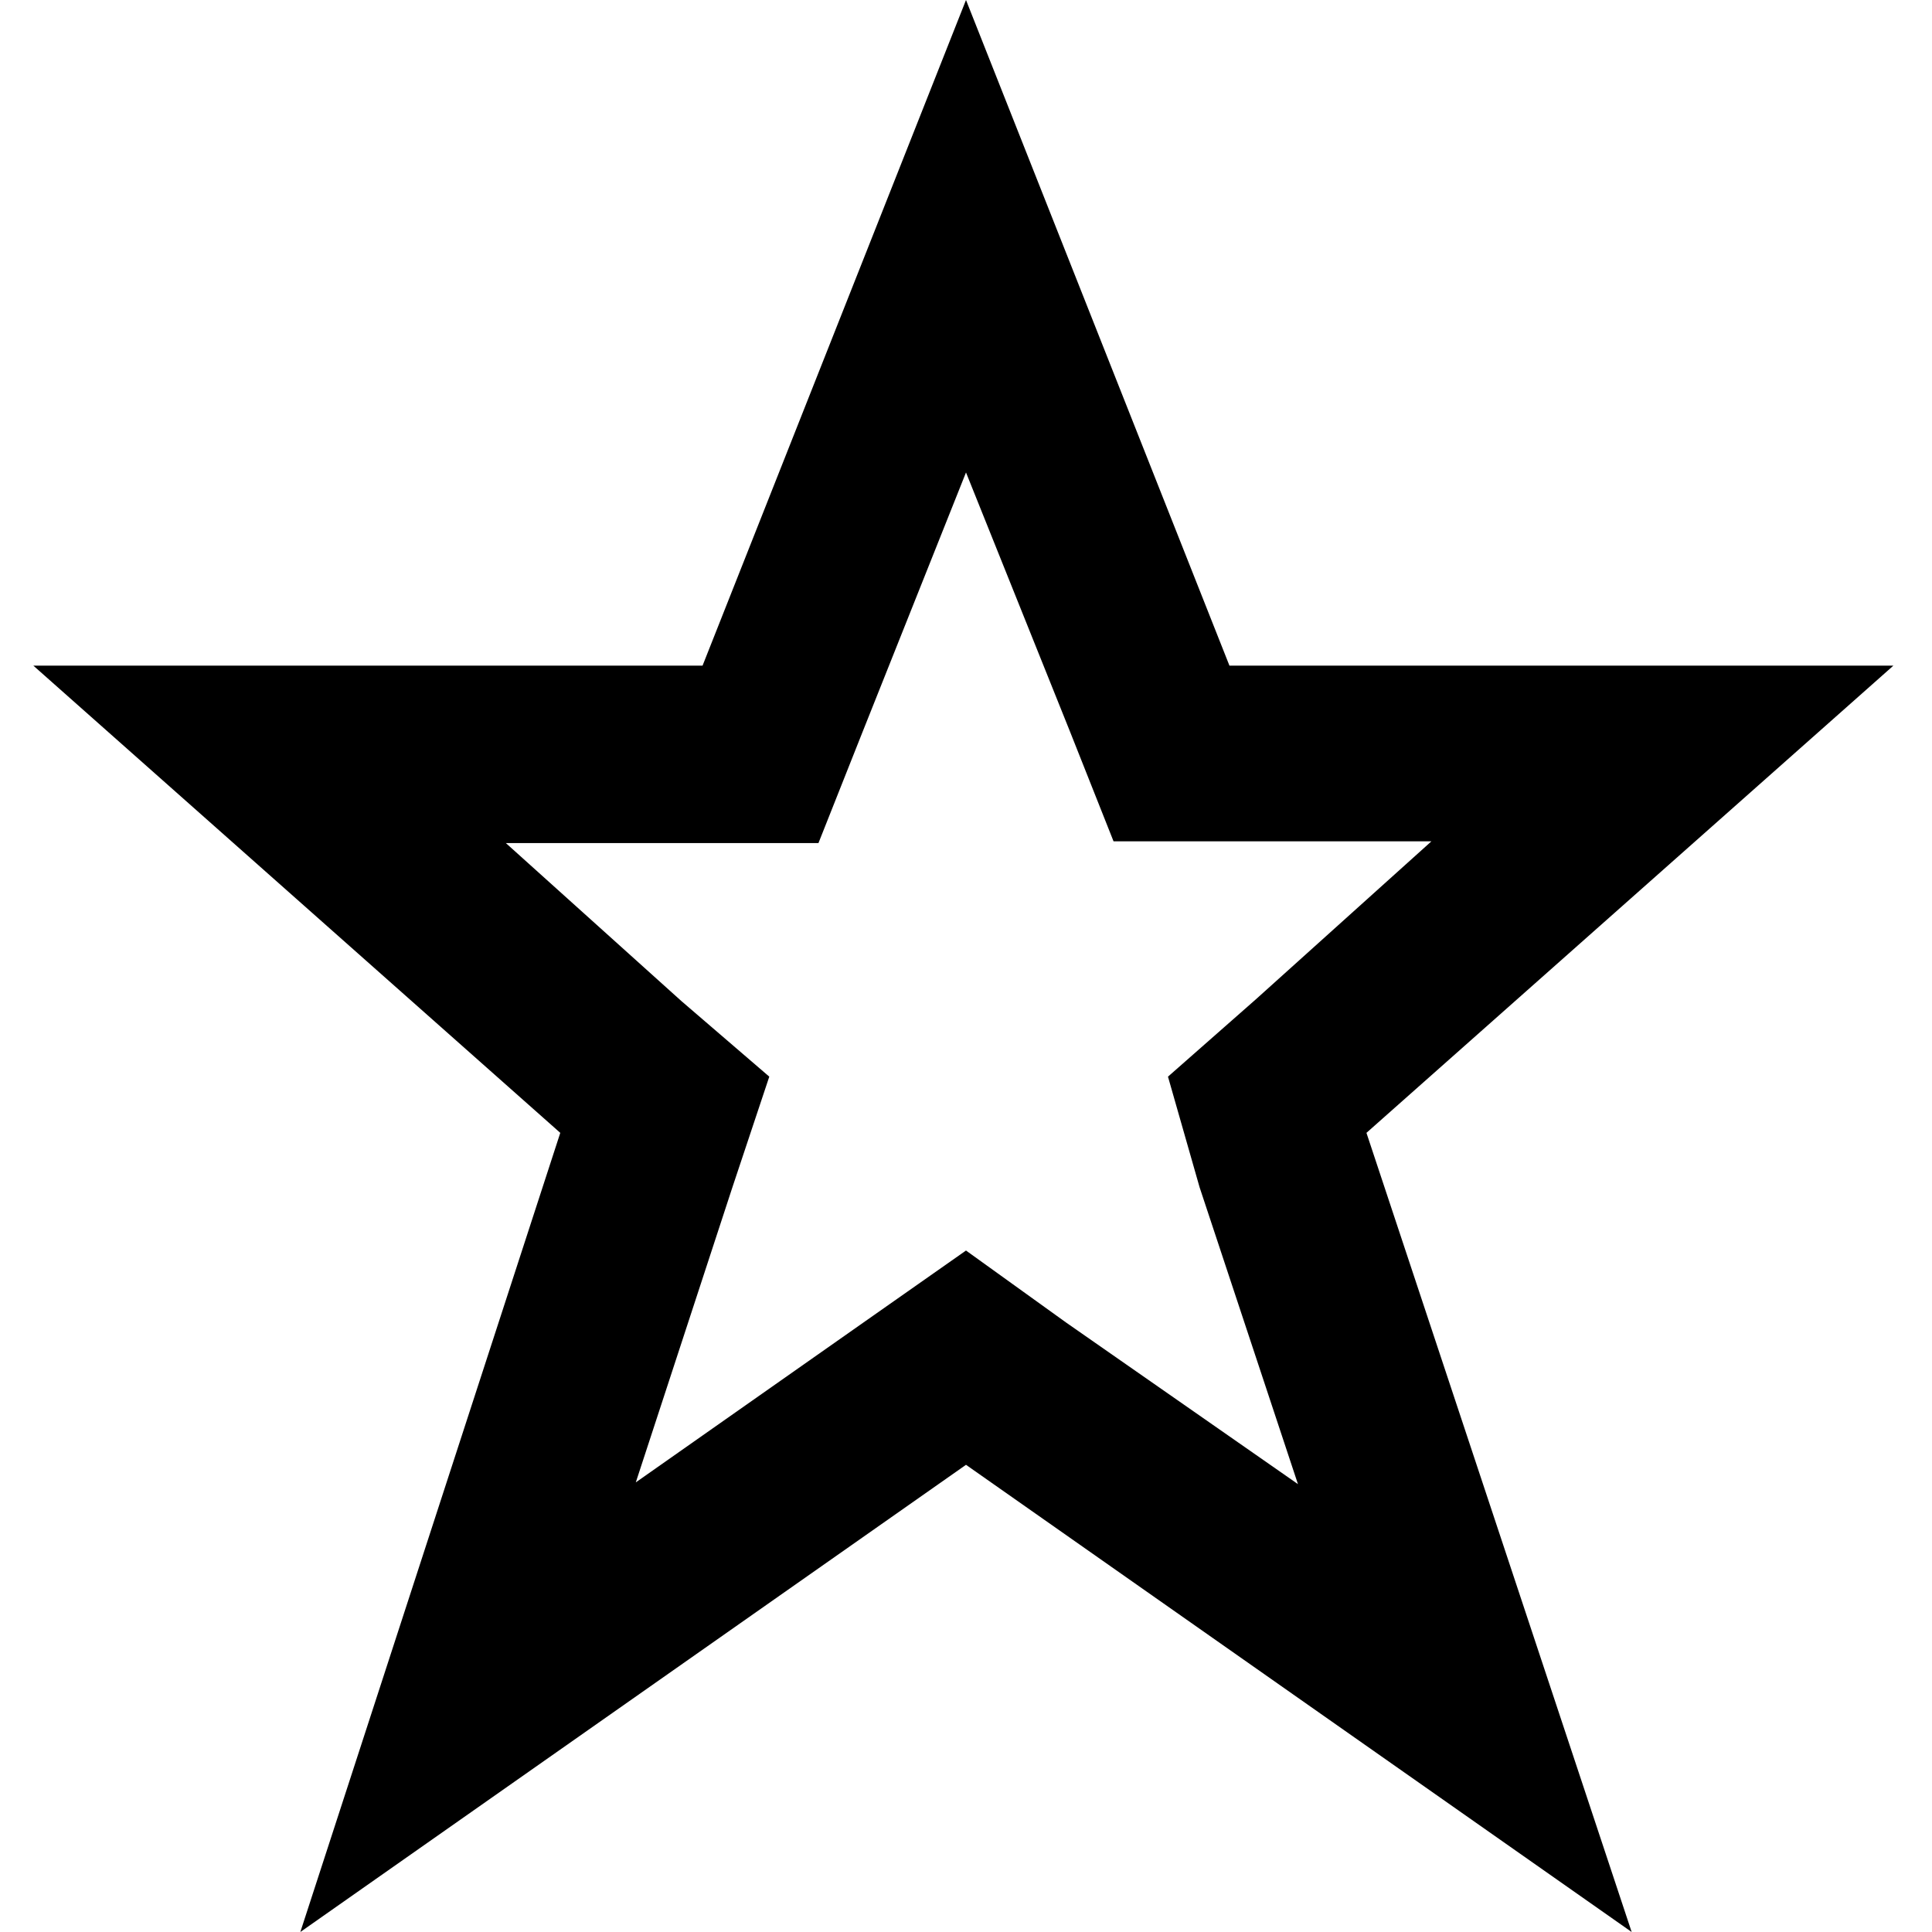 <svg id="Layer_1" data-name="Layer 1" xmlns="http://www.w3.org/2000/svg" width="11" height="11" viewBox="0 0 11 11">
  <title>star-stroke-11</title>
  <path id="path4749-2-8-2" d="M5.5,2.69L6.09,4.16,6.34,4.79H8.15l-1,.9-0.5.44L6.83,6.76,7.39,8.45,6.07,7.53,5.5,7.12l-0.57.4-1.31.92L4.17,6.76l0.21-.63L3.88,5.7l-1-.9H4.66l0.25-.63L5.5,2.69M5.5,0L4,3.79H0.19l3,2.66L1.71,11,5.5,8.34,9.29,11,7.78,6.45l3-2.66H7L5.5,0h0Z"/>
</svg>
